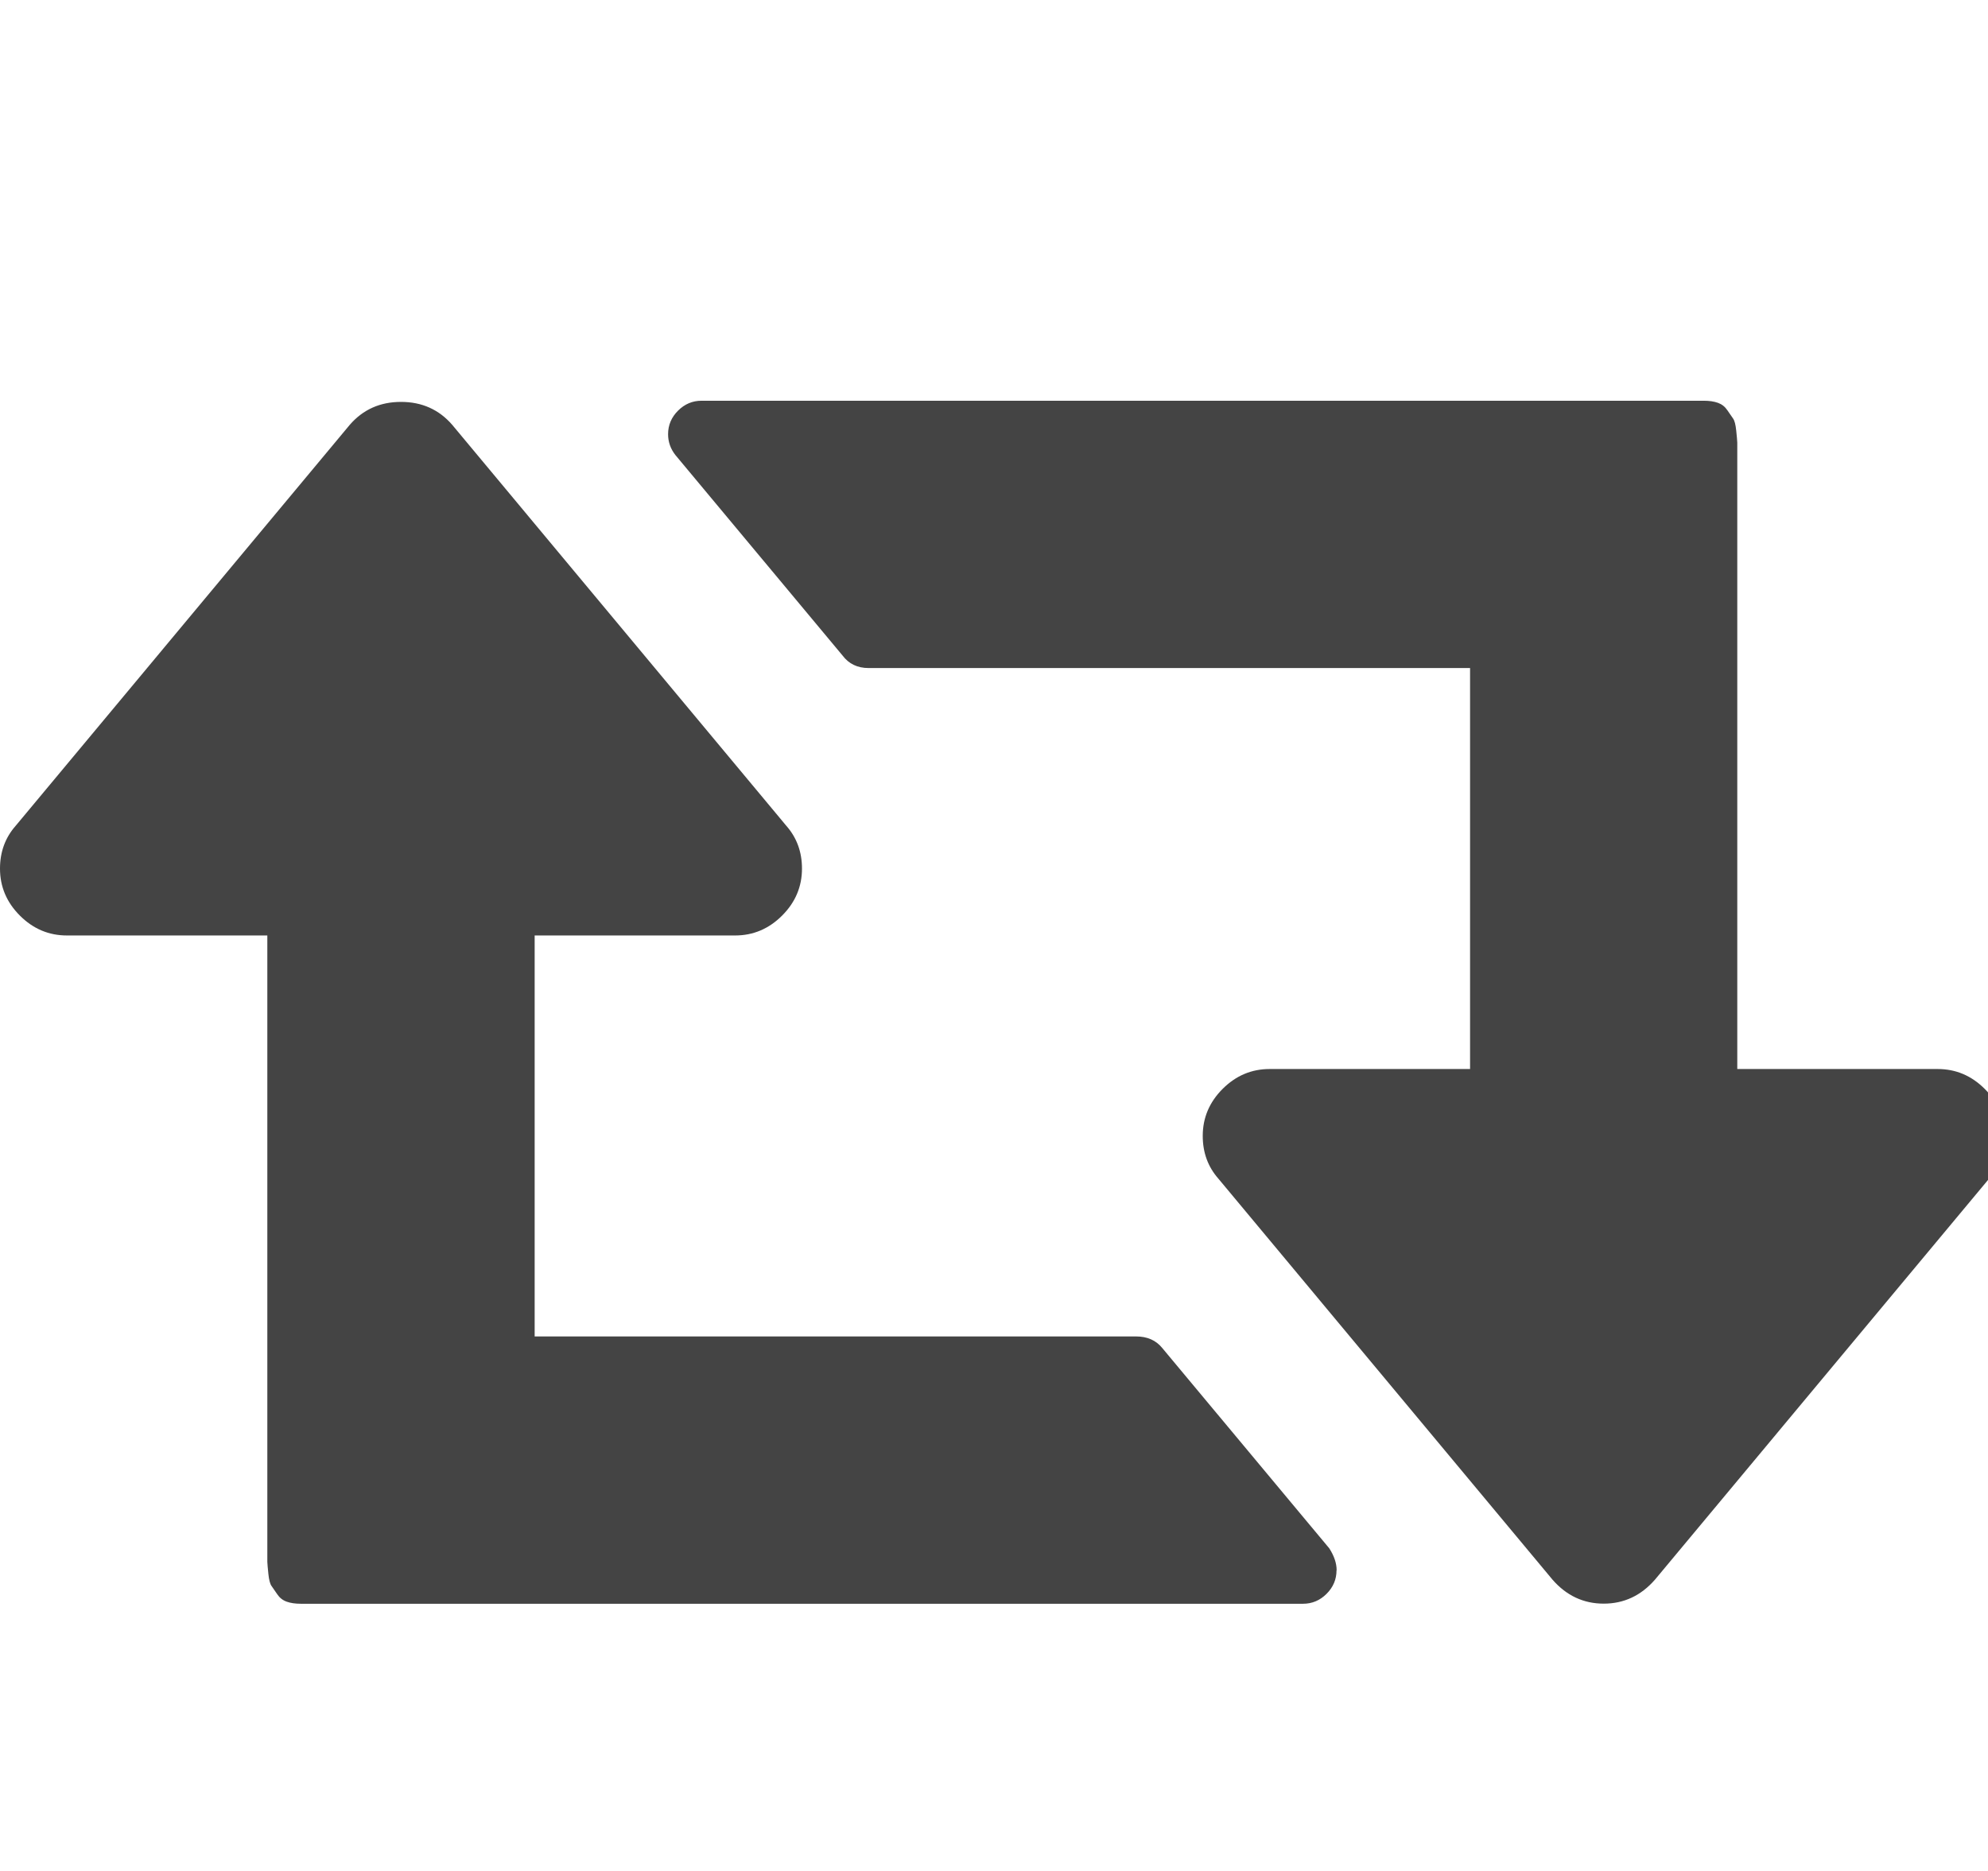 <?xml version="1.0" encoding="utf-8"?>
<!-- Generated by IcoMoon.io -->
<!DOCTYPE svg PUBLIC "-//W3C//DTD SVG 1.1//EN" "http://www.w3.org/Graphics/SVG/1.1/DTD/svg11.dtd">
<svg version="1.1" xmlns="http://www.w3.org/2000/svg" xmlns:xlink="http://www.w3.org/1999/xlink" width="17" height="16" viewBox="0 0 17 16">
<path fill="#444444" d="M11.429 13.429q0 0.116-0.085 0.201t-0.201 0.085h-8.571q-0.071 0-0.121-0.018t-0.080-0.063-0.049-0.071-0.027-0.103-0.009-0.103v-5.357h-1.714q-0.232 0-0.402-0.17t-0.17-0.402q0-0.214 0.134-0.366l2.857-3.429q0.17-0.196 0.438-0.196t0.438 0.196l2.857 3.429q0.134 0.152 0.134 0.366 0 0.232-0.17 0.402t-0.402 0.17h-1.714v3.429h5.143q0.143 0 0.223 0.098l1.429 1.714q0.063 0.098 0.063 0.188zM17.143 9.714q0 0.214-0.134 0.366l-2.857 3.429q-0.179 0.205-0.438 0.205t-0.438-0.205l-2.857-3.429q-0.134-0.152-0.134-0.366 0-0.232 0.17-0.402t0.402-0.17h1.714v-3.429h-5.143q-0.143 0-0.223-0.107l-1.429-1.714q-0.063-0.080-0.063-0.179 0-0.116 0.085-0.201t0.201-0.085h8.571q0.071 0 0.121 0.018t0.080 0.063 0.049 0.071 0.027 0.103 0.009 0.103v5.357h1.714q0.232 0 0.402 0.17t0.17 0.402z"></path>
</svg>
